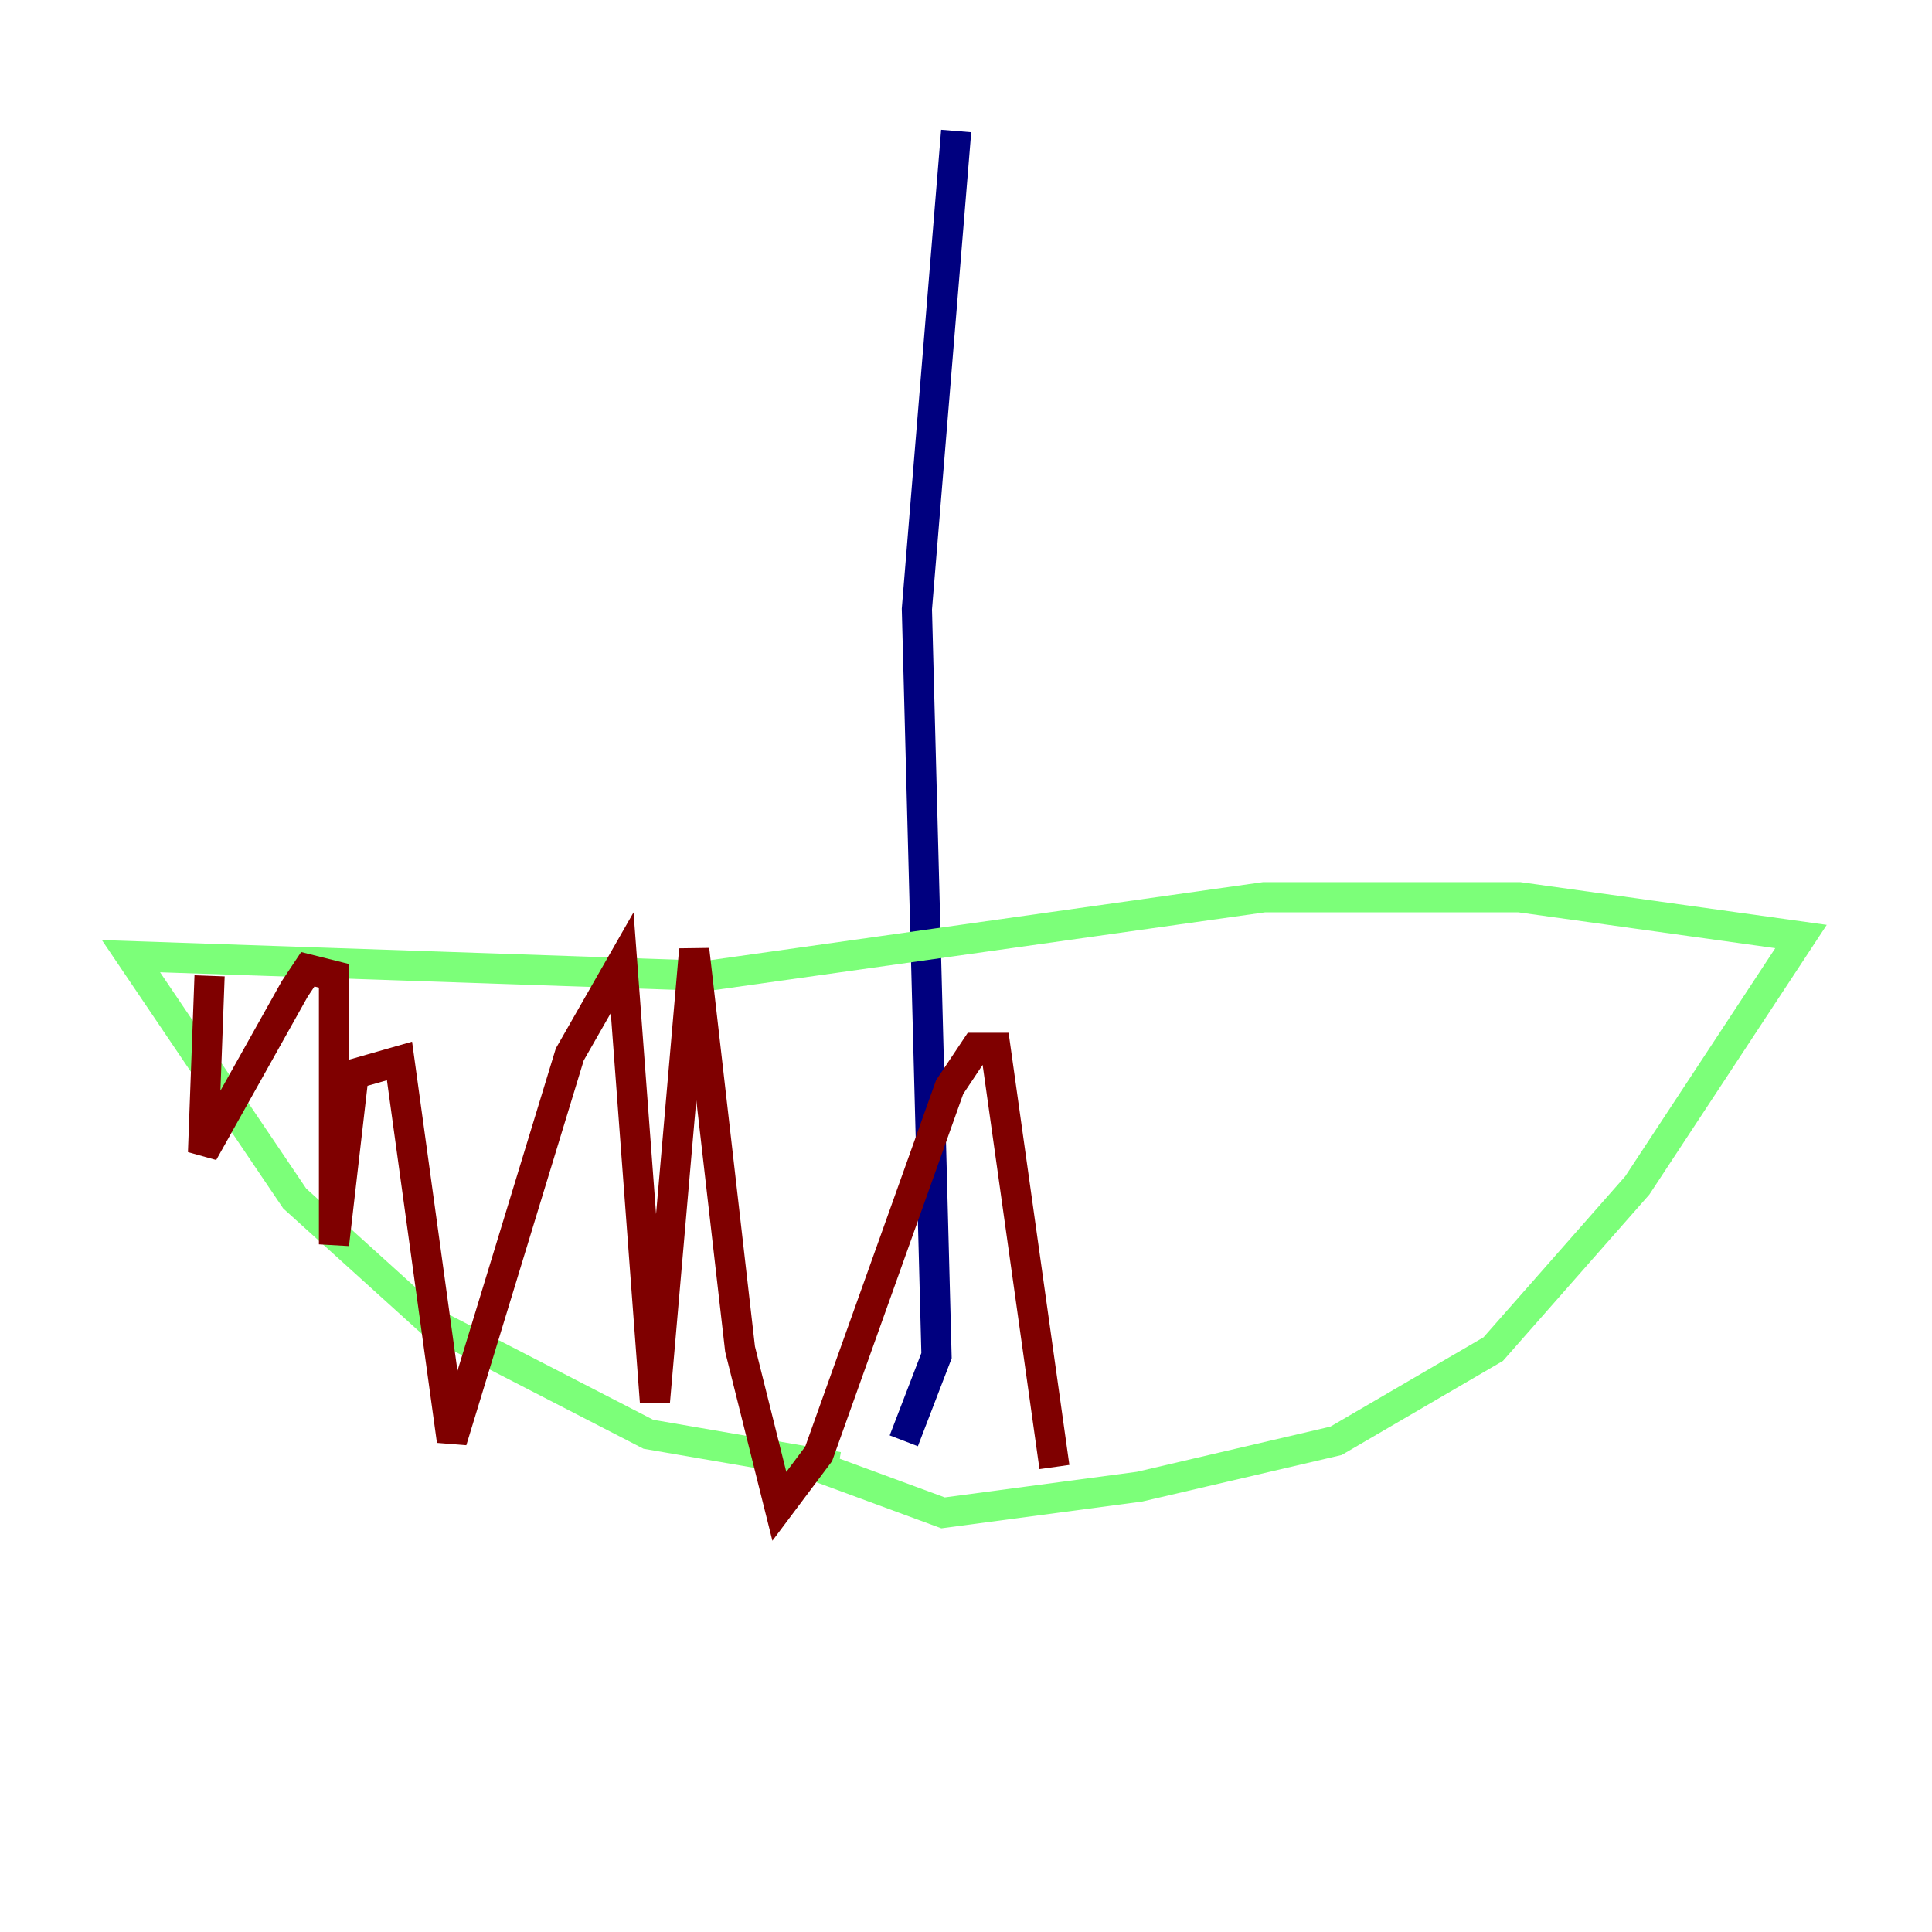<?xml version="1.0" encoding="utf-8" ?>
<svg baseProfile="tiny" height="128" version="1.2" viewBox="0,0,128,128" width="128" xmlns="http://www.w3.org/2000/svg" xmlns:ev="http://www.w3.org/2001/xml-events" xmlns:xlink="http://www.w3.org/1999/xlink"><defs /><polyline fill="none" points="63.349,8.678 60.746,40.352 62.047,89.817 59.878,95.458" stroke="#00007f" stroke-width="2" /><polyline fill="none" points="55.539,97.193 42.956,95.024 28.637,87.647 19.525,79.403 8.678,63.349 46.861,64.651 83.742,59.444 100.664,59.444 119.322,62.047 108.475,78.536 98.929,89.383 88.515,95.458 75.498,98.495 62.481,100.231 54.237,97.193" stroke="#7cff79" stroke-width="2" /><polyline fill="none" points="13.885,64.651 13.451,76.366 19.525,65.519 20.393,64.217 22.129,64.651 22.129,82.441 23.43,71.159 26.468,70.291 29.939,95.458 37.749,69.858 41.22,63.783 43.39,92.854 45.993,62.915 49.031,89.383 51.634,99.797 54.237,96.325 62.915,72.027 64.651,69.424 65.953,69.424 69.858,97.193" stroke="#7f0000" stroke-width="2" /></svg>